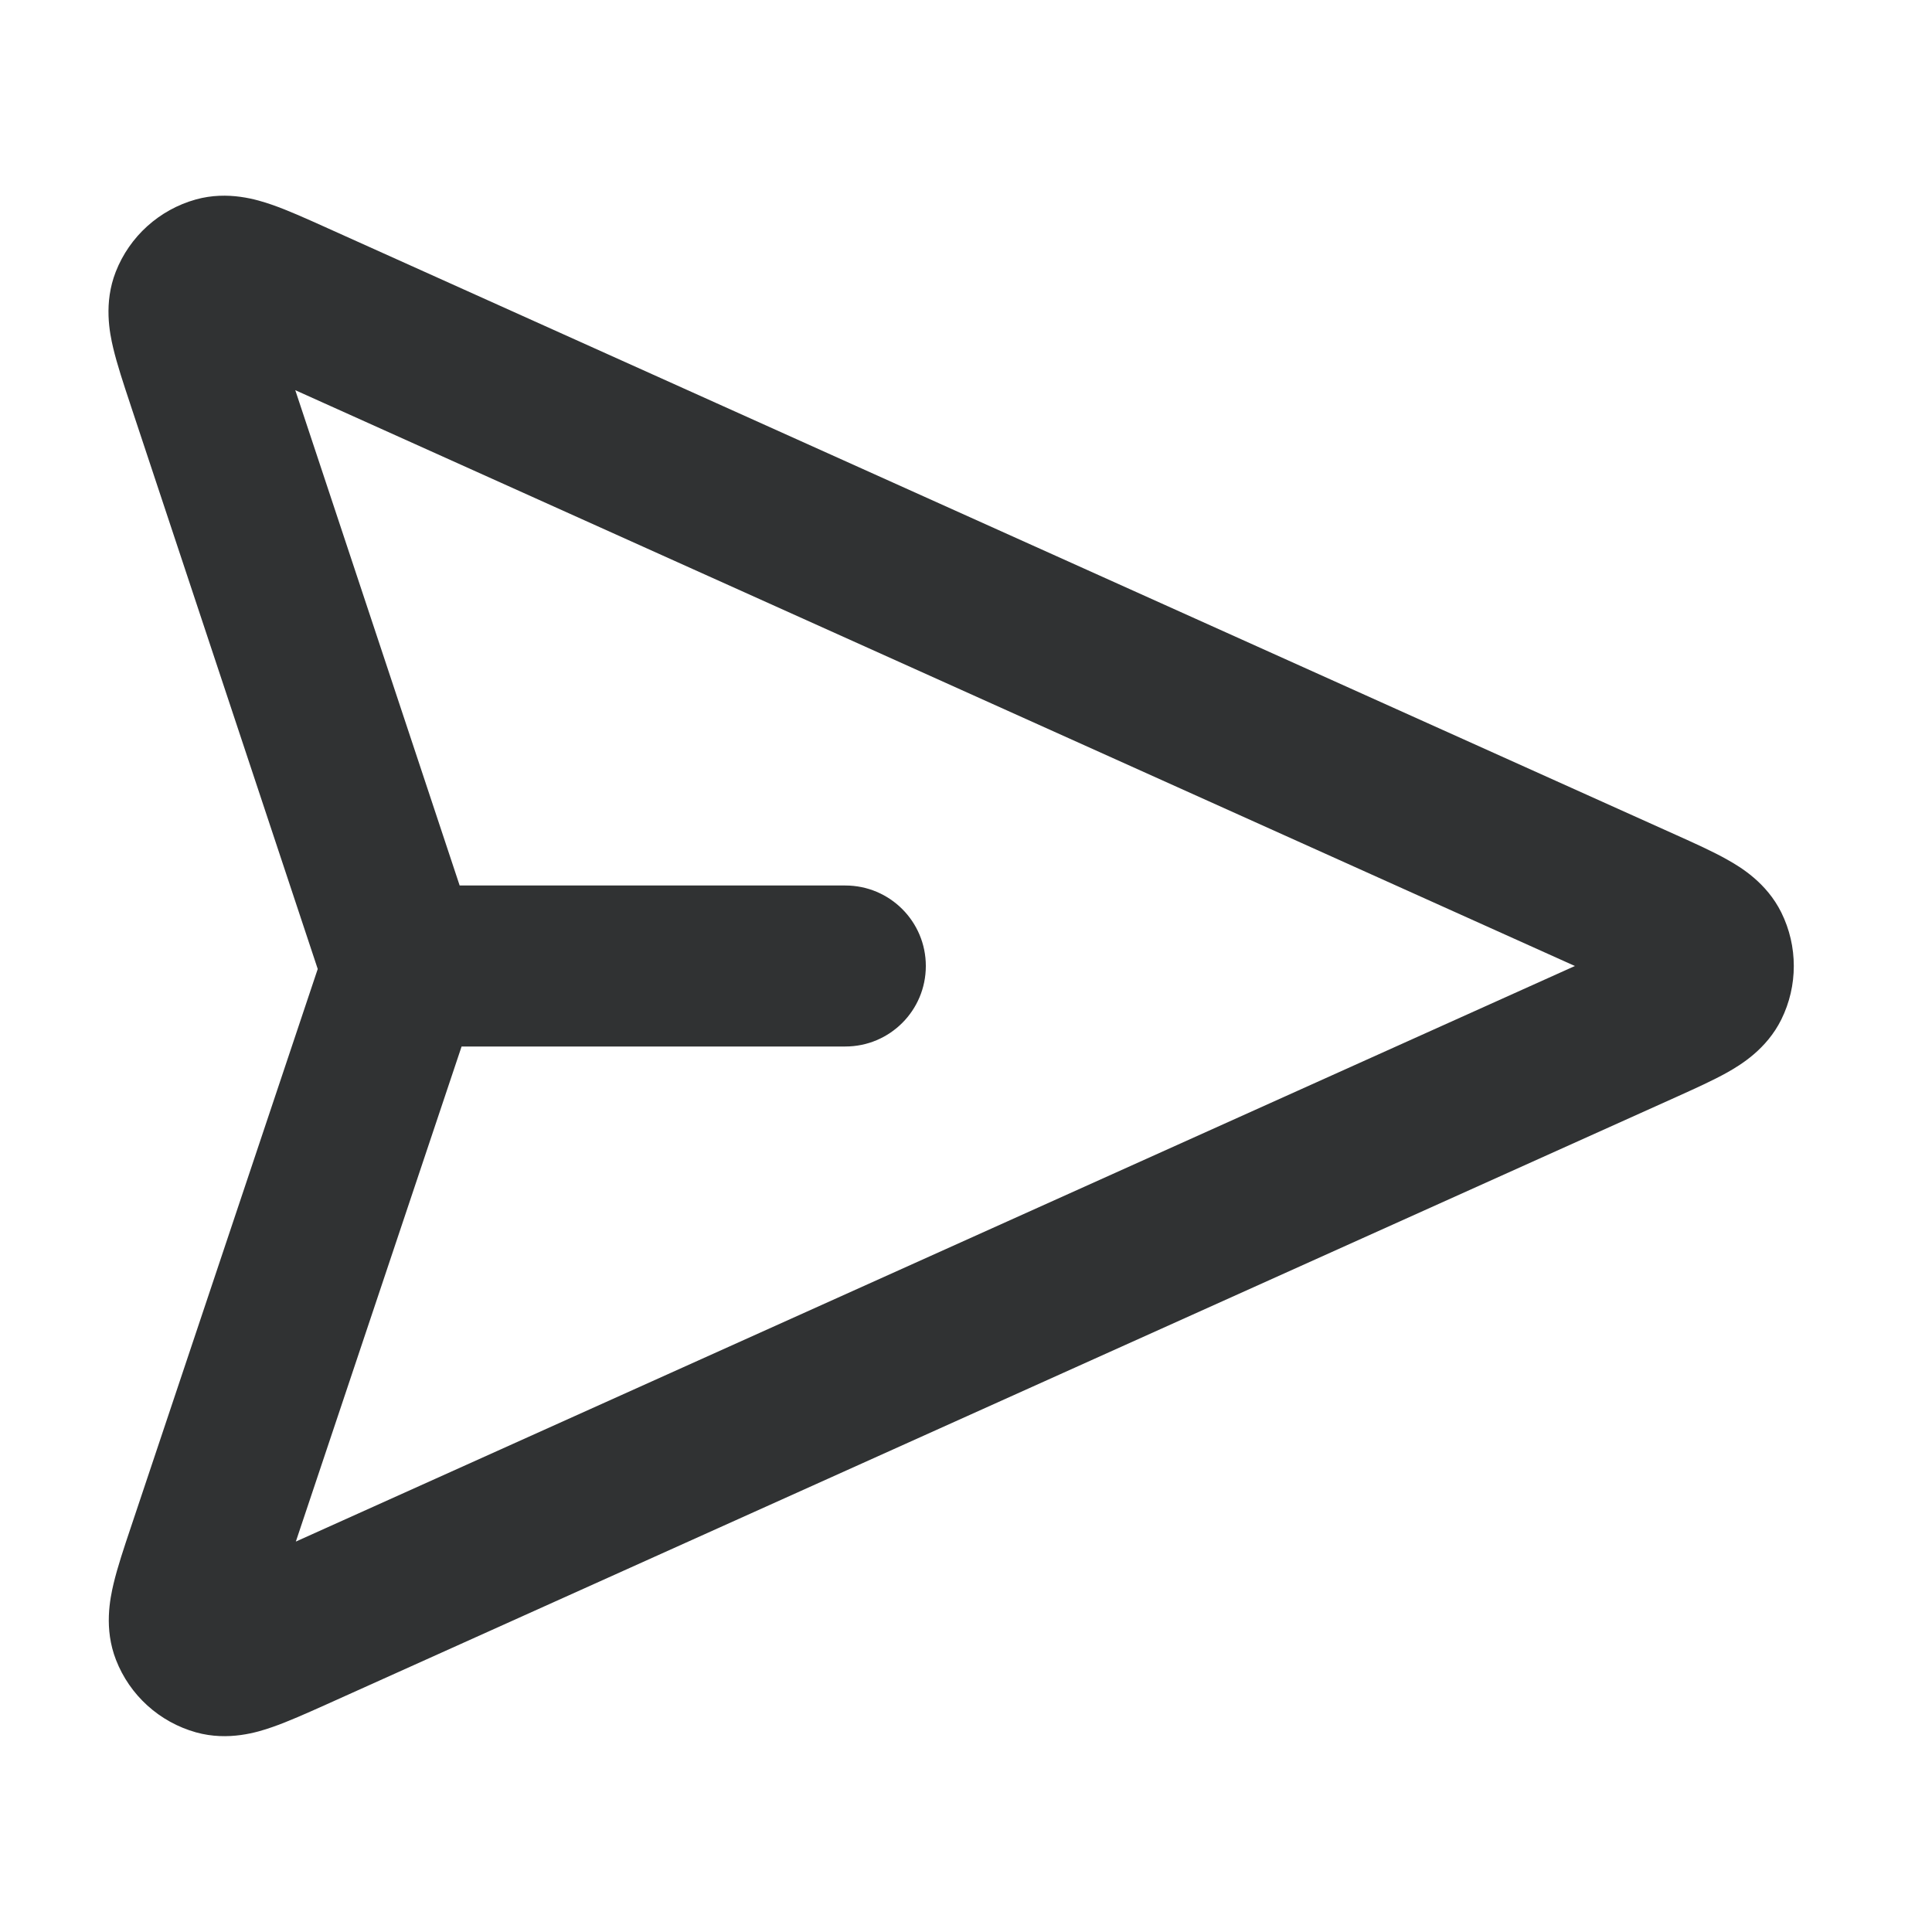 <svg width="24" height="24" viewBox="0 0 24 24" fill="none" xmlns="http://www.w3.org/2000/svg">
    <path fill-rule="evenodd" clip-rule="evenodd"
        d="M4.04 2.821C4.051 2.826 4.062 2.831 4.073 2.836L20.823 10.373C21.052 10.476 21.281 10.579 21.459 10.68C21.625 10.773 21.945 10.966 22.128 11.335C22.335 11.754 22.335 12.246 22.128 12.665C21.945 13.034 21.625 13.227 21.459 13.321C21.281 13.421 21.052 13.524 20.824 13.627L4.046 21.177C3.811 21.282 3.578 21.387 3.381 21.455C3.201 21.518 2.837 21.632 2.435 21.52C1.981 21.393 1.612 21.06 1.441 20.62C1.289 20.231 1.367 19.858 1.411 19.672C1.459 19.47 1.54 19.227 1.622 18.983L3.947 12.037L1.626 5.044C1.622 5.033 1.618 5.021 1.615 5.01C1.534 4.767 1.454 4.524 1.406 4.322C1.362 4.137 1.286 3.764 1.438 3.376C1.61 2.937 1.978 2.605 2.432 2.478C2.834 2.366 3.197 2.481 3.377 2.543C3.574 2.611 3.806 2.716 4.04 2.821ZM3.668 4.847L5.71 11H10.501C11.054 11 11.501 11.448 11.501 12C11.501 12.552 11.054 13 10.501 13H5.734L3.675 19.15L19.564 12L3.668 4.847Z"
        fill="#303233" />
</svg>
